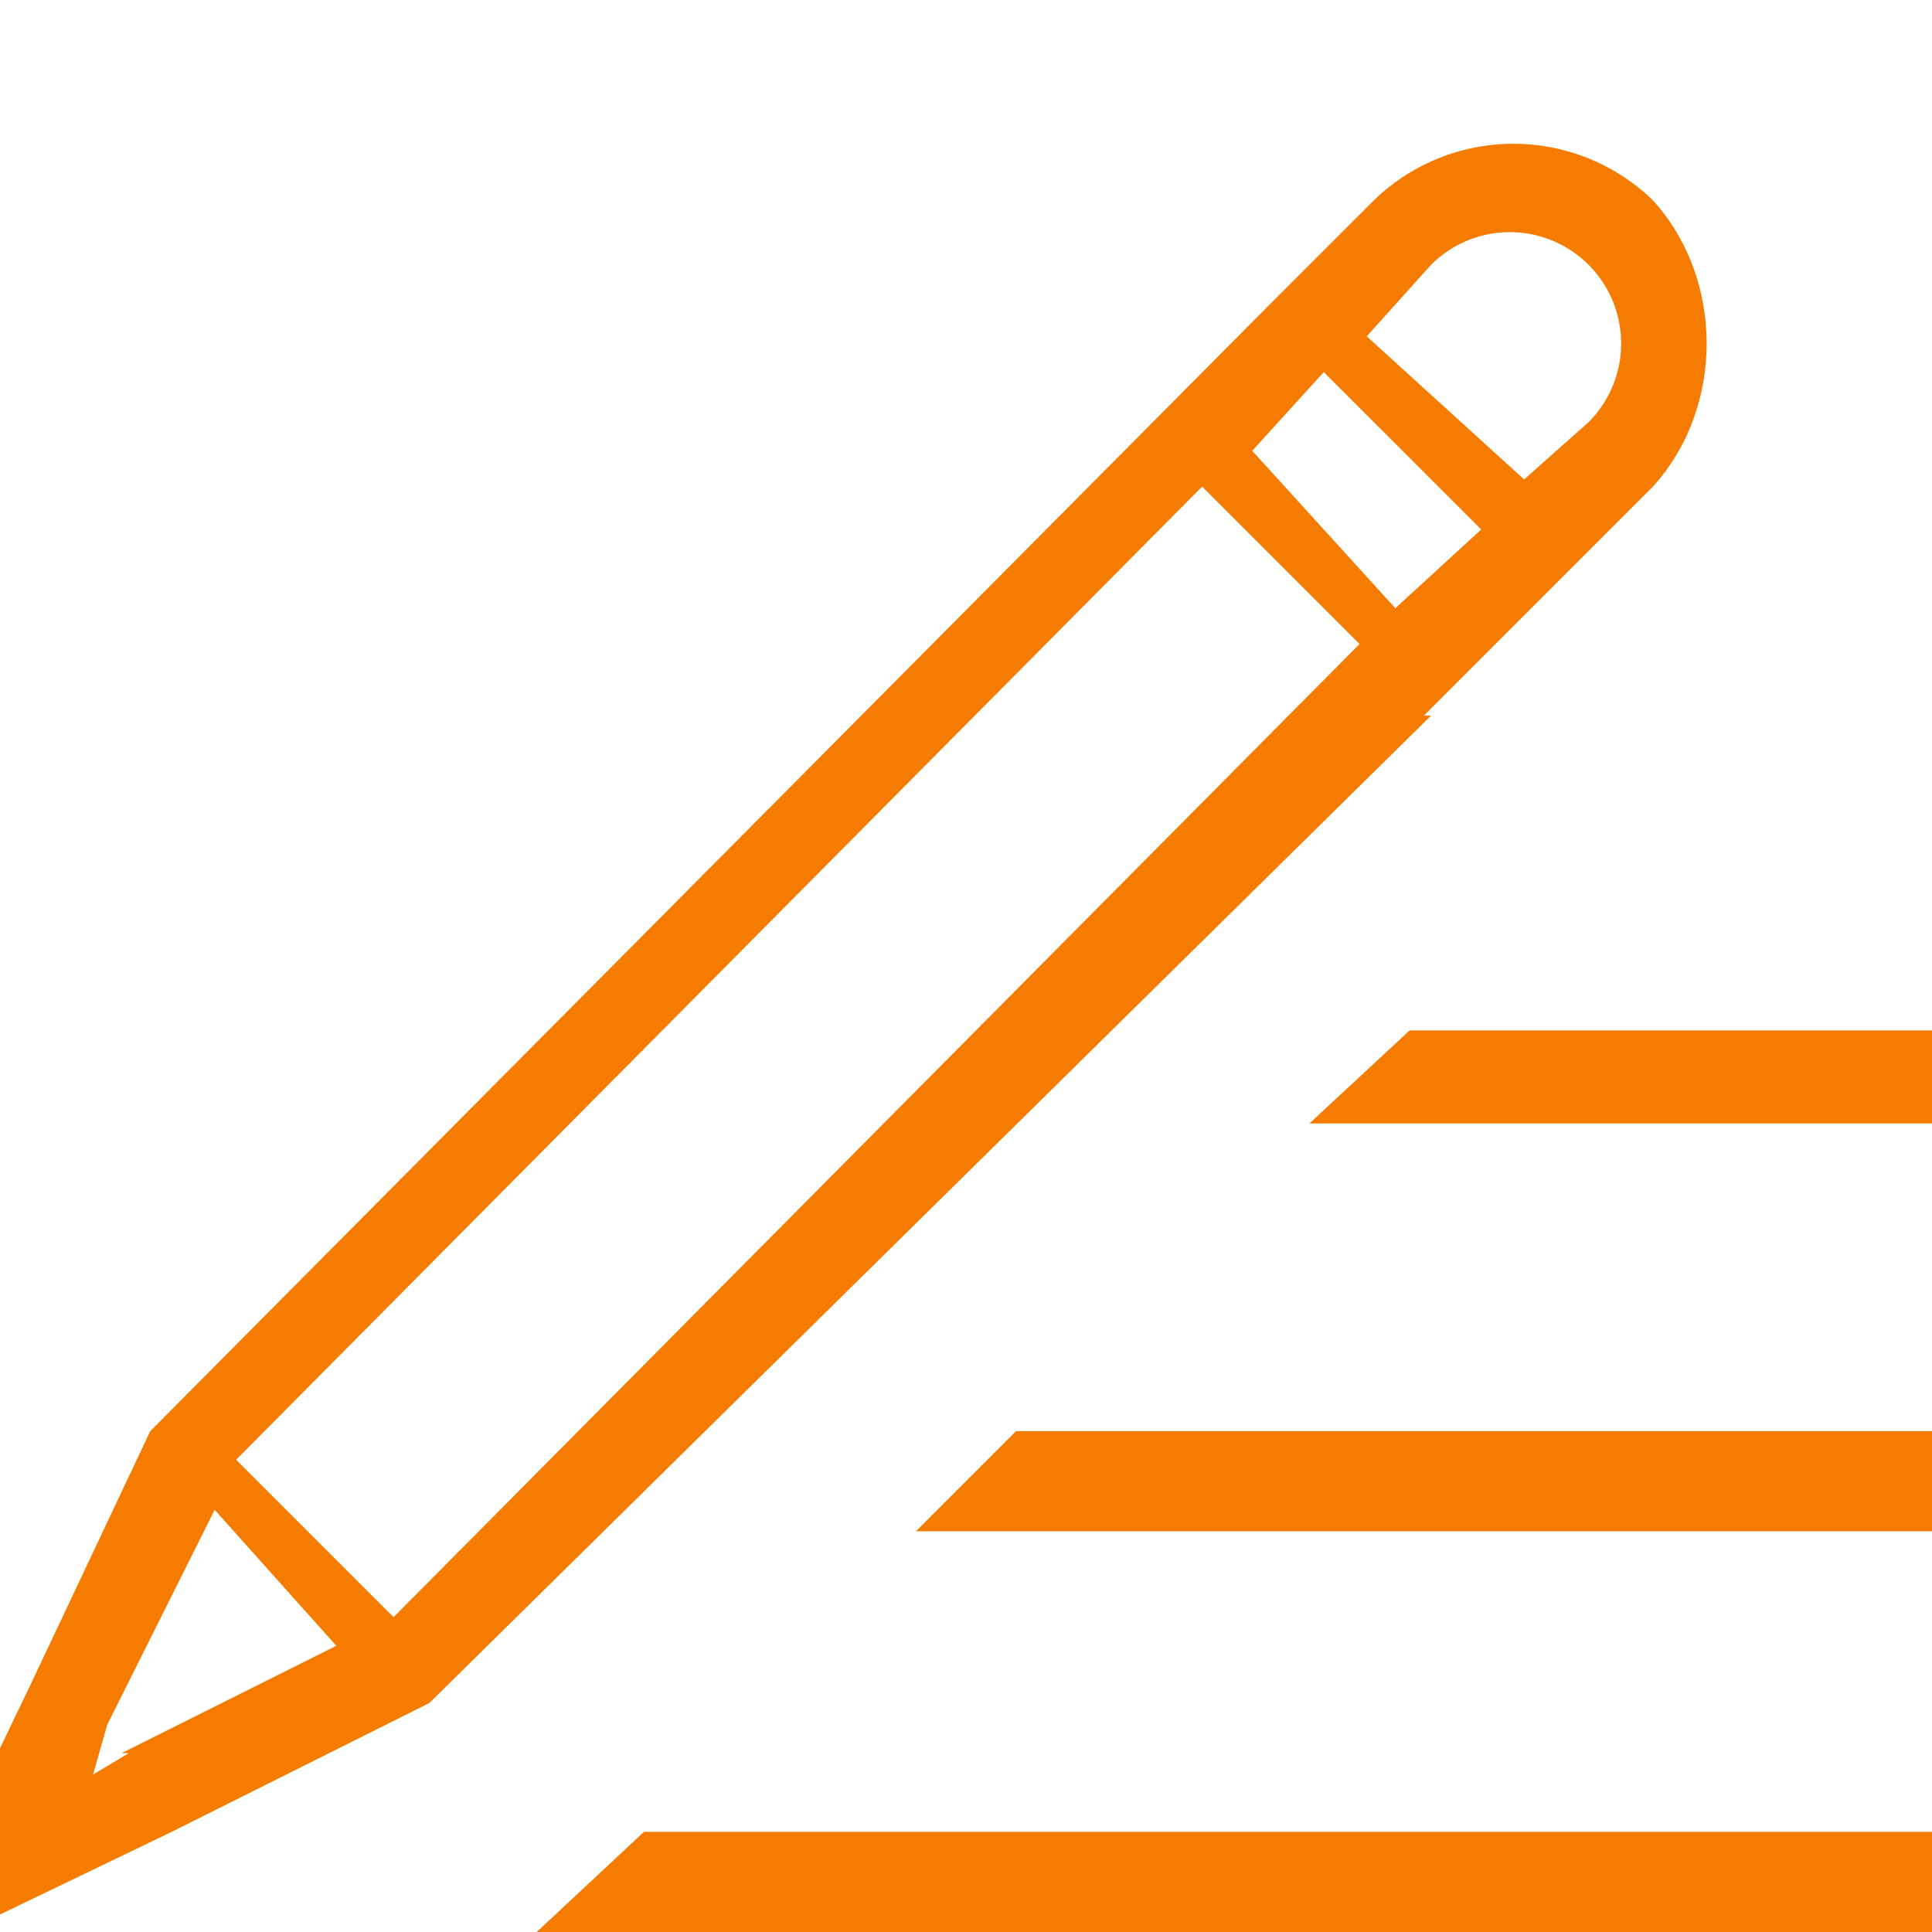 <svg xmlns="http://www.w3.org/2000/svg" width="27" height="27">
  <path fill="#F57C00" fill-rule="evenodd" d="M5.5 22.6L19 9l-2.2-2.2L3.3 20.4l2.2 2.2zm-3.8 1.9l3-1.5L3 21.1l-1.5 3-.2.7.5-.3zm19-17.1l-2.2-2.2-1 1.1 2 2.2 1.2-1.1zM20 3.7l-.9 1 2.2 2 .9-.8A1.5 1.5 0 0 0 20 3.7zM20 10l-14 13.8-3.6 1.8-2.7 1.3h-.2a.4.4 0 0 1-.4-.6l1.3-2.7L2.1 20 17.7 4.3l.5-.5 1-1a2.8 2.8 0 0 1 3.9 0c1 1.1 1 2.9 0 4L21.9 8l-1.4 1.4-.6.6zm7.5 10a.7.7 0 0 1 0 1.4H12.8l1.4-1.4h13.2zm0 5.6a.7.7 0 0 1 0 1.4H7.5L9 25.6h18.5zm-9.2-9.9l1.4-1.3h7.8a.7.7 0 1 1 0 1.3h-9.2z"/>
</svg>